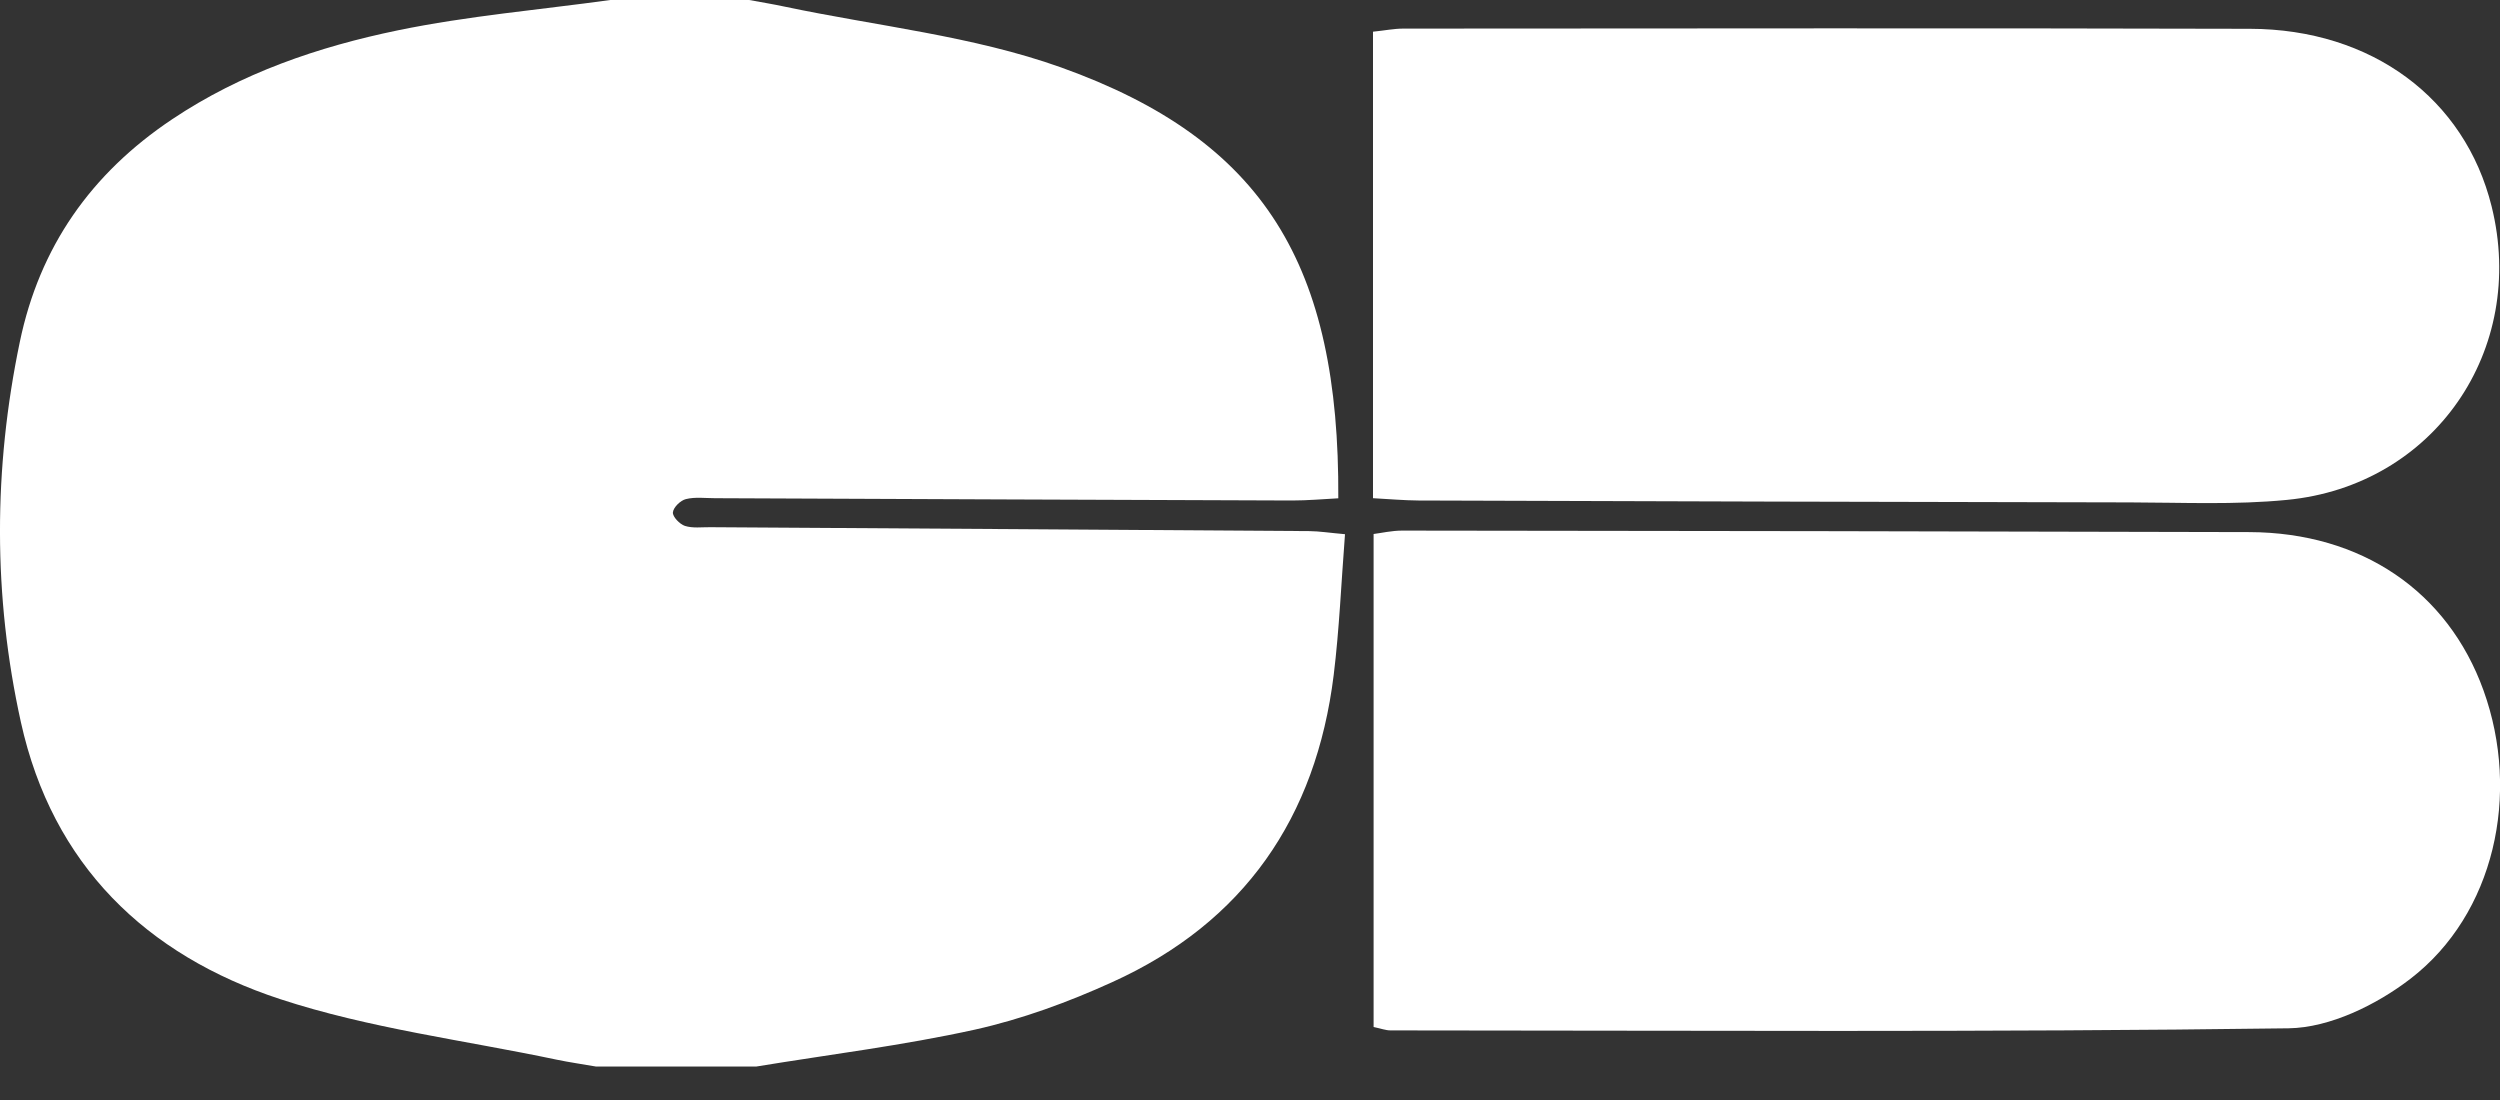 <svg width="25" height="11" viewBox="0 0 25 11" fill="none" xmlns="http://www.w3.org/2000/svg">
<rect x="0" y="0" width="25" height="11" fill="#333333" stroke="none"/>
<path d="M7.565 10.665H5.958C5.828 10.642 5.697 10.624 5.568 10.597C4.643 10.402 3.693 10.284 2.801 9.991C1.463 9.552 0.524 8.649 0.209 7.222C-0.07 5.959 -0.066 4.686 0.198 3.42C0.395 2.471 0.909 1.736 1.721 1.193C2.413 0.73 3.182 0.468 3.98 0.303C4.679 0.159 5.395 0.098 6.104 0C6.566 0 7.029 0 7.492 0C7.61 0.022 7.728 0.041 7.845 0.066C8.769 0.261 9.728 0.359 10.61 0.674C12.643 1.402 13.396 2.651 13.383 4.983C13.231 4.991 13.076 5.005 12.921 5.005C10.997 4.999 9.073 4.99 7.15 4.982C7.052 4.982 6.951 4.968 6.859 4.991C6.805 5.004 6.733 5.074 6.729 5.124C6.725 5.167 6.797 5.242 6.849 5.259C6.927 5.284 7.018 5.271 7.103 5.272C9.099 5.285 11.095 5.297 13.091 5.311C13.195 5.312 13.299 5.329 13.45 5.342C13.412 5.834 13.393 6.294 13.337 6.75C13.161 8.175 12.441 9.224 11.123 9.821C10.684 10.021 10.22 10.191 9.75 10.296C9.03 10.455 8.294 10.545 7.565 10.665L7.565 10.665Z" fill="white"/>
<path d="M13.736 10.27V5.34C13.815 5.33 13.918 5.306 14.021 5.306C16.845 5.309 19.669 5.313 22.494 5.321C23.614 5.325 24.478 5.913 24.835 6.904C25.209 7.942 24.944 9.142 24.104 9.788C23.766 10.048 23.299 10.277 22.887 10.283C19.893 10.324 16.898 10.305 13.904 10.304C13.858 10.304 13.812 10.286 13.736 10.27L13.736 10.27Z" fill="white"/>
<path d="M13.73 4.982V0.317C13.848 0.305 13.94 0.286 14.032 0.286C16.855 0.285 19.677 0.28 22.5 0.288C23.719 0.291 24.649 0.987 24.916 2.063C25.273 3.501 24.341 4.857 22.869 4.999C22.35 5.05 21.824 5.025 21.301 5.024C18.928 5.02 16.556 5.013 14.184 5.005C14.04 5.004 13.897 4.991 13.73 4.982Z" fill="white"/>
</svg>
